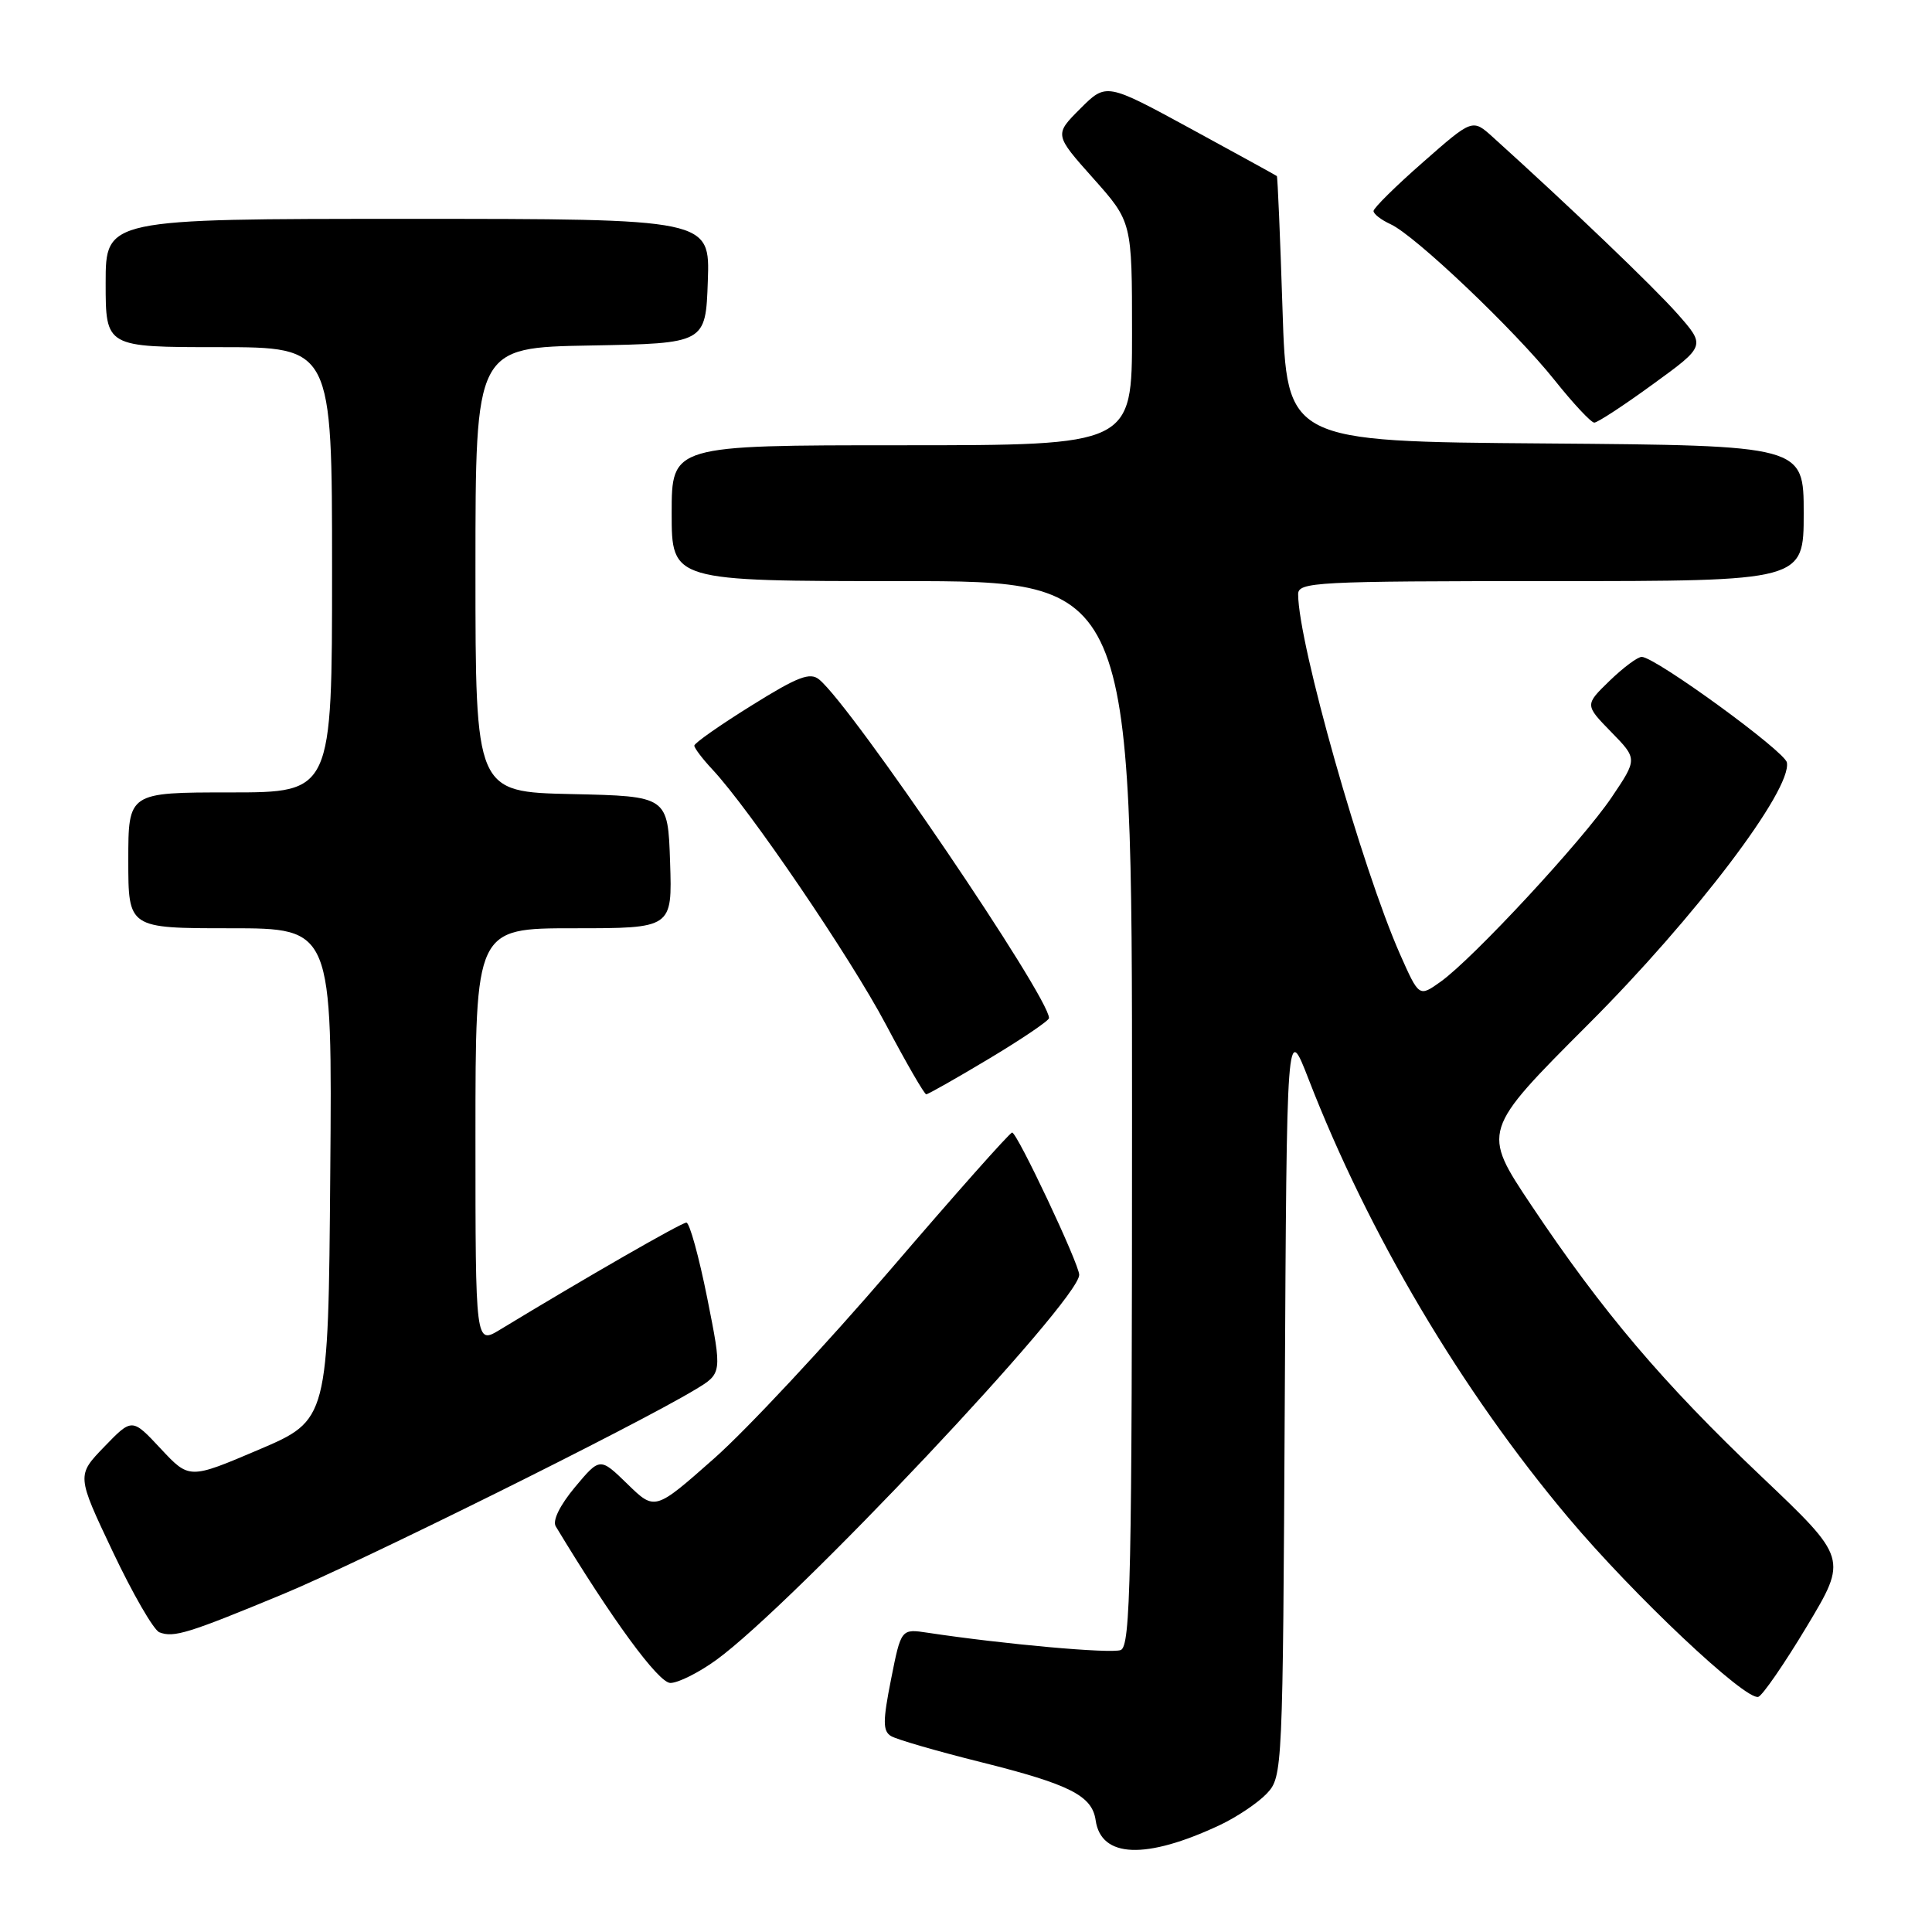 <?xml version="1.0" encoding="UTF-8" standalone="no"?>
<!DOCTYPE svg PUBLIC "-//W3C//DTD SVG 1.1//EN" "http://www.w3.org/Graphics/SVG/1.1/DTD/svg11.dtd" >
<svg xmlns="http://www.w3.org/2000/svg" xmlns:xlink="http://www.w3.org/1999/xlink" version="1.1" viewBox="0 0 256 256">
 <g >
 <path fill="currentColor"
d=" M 161.62 241.84 C 163.89 240.77 166.70 238.88 167.86 237.65 C 169.95 235.42 169.98 234.76 170.24 185.46 C 170.50 135.53 170.50 135.53 173.40 143.01 C 181.34 163.49 193.64 184.25 207.78 201.06 C 216.44 211.37 231.32 225.39 232.99 224.84 C 233.55 224.65 236.45 220.45 239.42 215.50 C 244.82 206.50 244.82 206.50 233.38 195.63 C 220.33 183.24 212.35 173.83 202.91 159.71 C 196.33 149.86 196.33 149.86 210.50 135.68 C 224.62 121.56 237.46 104.63 236.77 101.03 C 236.48 99.54 219.44 87.13 217.55 87.04 C 217.02 87.02 215.11 88.44 213.29 90.20 C 209.99 93.40 209.99 93.40 213.48 96.98 C 216.98 100.56 216.98 100.56 213.55 105.65 C 209.67 111.40 195.19 127.02 190.88 130.09 C 188.03 132.12 188.03 132.12 185.51 126.44 C 180.45 114.98 172.04 85.31 172.01 78.75 C 172.00 77.12 174.26 77.00 205.50 77.00 C 239.00 77.00 239.00 77.00 239.00 68.01 C 239.00 59.03 239.00 59.03 204.75 58.76 C 170.50 58.50 170.50 58.50 169.94 41.00 C 169.63 31.38 169.29 23.42 169.19 23.33 C 169.09 23.24 163.95 20.42 157.79 17.06 C 146.58 10.96 146.58 10.96 143.14 14.40 C 139.70 17.84 139.70 17.84 144.85 23.62 C 150.00 29.40 150.00 29.40 150.00 44.20 C 150.00 59.00 150.00 59.00 119.50 59.00 C 89.00 59.00 89.00 59.00 89.00 68.00 C 89.00 77.00 89.00 77.00 119.50 77.00 C 150.00 77.00 150.00 77.00 150.00 147.53 C 150.00 209.24 149.81 218.13 148.50 218.64 C 147.18 219.14 133.01 217.87 122.95 216.35 C 119.40 215.81 119.40 215.81 118.07 222.51 C 116.97 228.05 116.97 229.36 118.05 230.03 C 118.78 230.48 124.12 232.03 129.93 233.48 C 141.77 236.44 144.71 237.93 145.18 241.20 C 145.90 246.20 151.83 246.43 161.62 241.84 Z  M 94.90 219.96 C 105.06 212.60 143.00 172.35 143.00 168.92 C 143.00 167.49 134.75 150.00 134.11 150.07 C 133.77 150.11 126.53 158.27 118.00 168.22 C 109.47 178.16 98.96 189.42 94.64 193.24 C 86.78 200.19 86.78 200.19 83.14 196.64 C 79.50 193.10 79.50 193.10 76.19 197.05 C 74.19 199.45 73.18 201.50 73.64 202.25 C 81.07 214.56 87.25 223.00 88.83 223.00 C 89.86 223.00 92.59 221.63 94.90 219.96 Z  M 37.50 211.23 C 47.81 206.95 84.13 188.94 92.10 184.14 C 95.70 181.98 95.70 181.98 93.71 171.99 C 92.61 166.50 91.37 162.00 90.95 162.00 C 90.30 162.00 77.60 169.30 66.25 176.19 C 63.00 178.16 63.00 178.16 63.00 150.58 C 63.00 123.00 63.00 123.00 76.04 123.00 C 89.08 123.00 89.08 123.00 88.79 114.25 C 88.50 105.50 88.50 105.50 75.75 105.22 C 63.00 104.94 63.00 104.94 63.00 75.50 C 63.00 46.05 63.00 46.05 78.25 45.78 C 93.50 45.50 93.50 45.50 93.79 37.25 C 94.08 29.00 94.08 29.00 54.04 29.00 C 14.00 29.00 14.00 29.00 14.00 37.50 C 14.00 46.00 14.00 46.00 29.00 46.00 C 44.00 46.00 44.00 46.00 44.00 75.50 C 44.00 105.00 44.00 105.00 30.50 105.00 C 17.00 105.00 17.00 105.00 17.00 114.00 C 17.00 123.00 17.00 123.00 30.51 123.00 C 44.03 123.00 44.03 123.00 43.76 155.58 C 43.50 188.16 43.50 188.16 34.29 192.09 C 25.08 196.01 25.08 196.01 21.29 191.95 C 17.50 187.89 17.50 187.89 13.82 191.70 C 10.15 195.50 10.15 195.50 14.95 205.62 C 17.59 211.19 20.36 215.99 21.12 216.29 C 23.03 217.03 24.93 216.44 37.50 211.23 Z  M 131.09 140.26 C 135.44 137.65 139.00 135.24 139.00 134.90 C 139.00 132.08 112.94 93.68 108.56 90.05 C 107.34 89.03 105.72 89.65 99.54 93.51 C 95.39 96.09 92.00 98.47 92.00 98.80 C 92.00 99.12 93.07 100.54 94.39 101.95 C 99.32 107.22 112.68 126.86 117.39 135.76 C 120.08 140.84 122.48 145.00 122.73 145.00 C 122.98 145.00 126.74 142.87 131.09 140.26 Z  M 219.02 50.91 C 226.02 45.83 226.02 45.83 222.26 41.57 C 219.07 37.97 208.12 27.48 197.81 18.17 C 195.11 15.73 195.11 15.73 188.56 21.49 C 184.95 24.65 182.00 27.57 182.00 27.96 C 182.00 28.36 183.02 29.14 184.26 29.71 C 187.49 31.18 200.71 43.75 205.99 50.37 C 208.46 53.47 210.83 56.00 211.25 56.00 C 211.68 56.00 215.18 53.71 219.02 50.91 Z "/>
</g>
</svg>